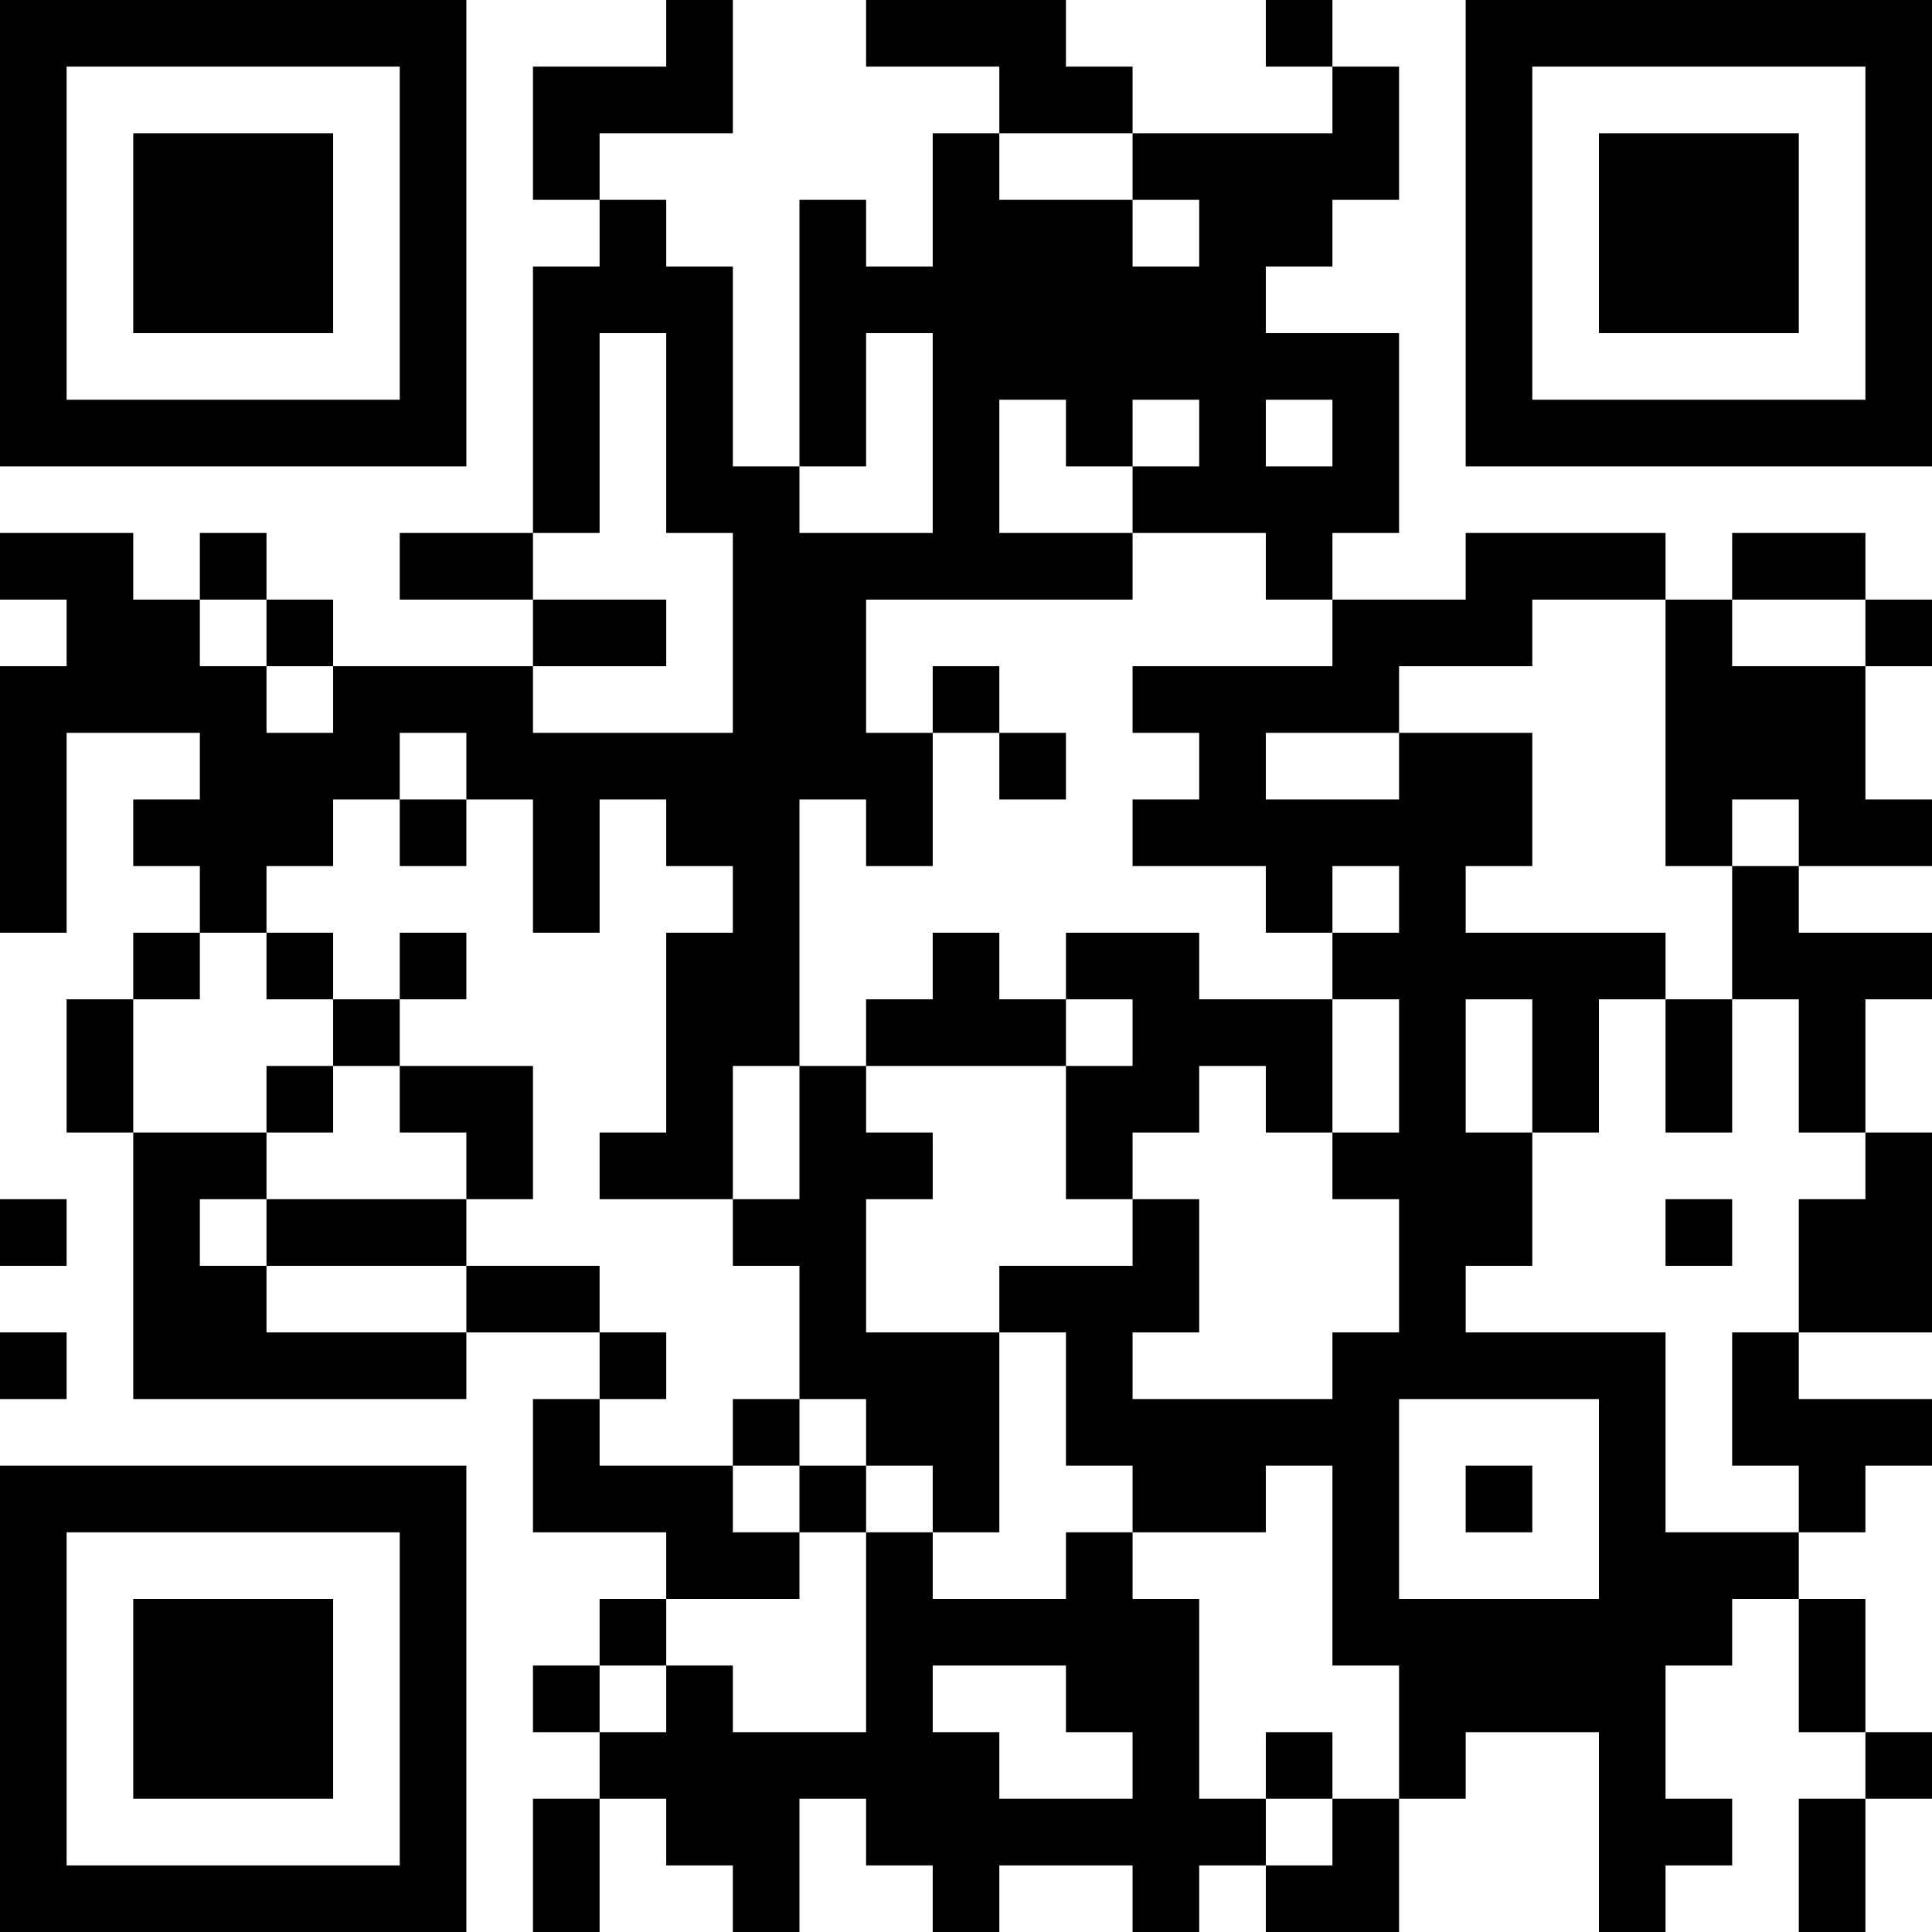 <?xml version="1.0" encoding="UTF-8"?>
<svg xmlns="http://www.w3.org/2000/svg" version="1.1" width="300" height="300" viewBox="0 0 300 300"><rect x="0" y="0" width="300" height="300" fill="#ffffff"/><g transform="scale(10.345)"><g transform="translate(0,0)"><path fill-rule="evenodd" d="M10 0L10 1L8 1L8 3L9 3L9 4L8 4L8 8L6 8L6 9L8 9L8 10L5 10L5 9L4 9L4 8L3 8L3 9L2 9L2 8L0 8L0 9L1 9L1 10L0 10L0 14L1 14L1 11L3 11L3 12L2 12L2 13L3 13L3 14L2 14L2 15L1 15L1 17L2 17L2 21L7 21L7 20L9 20L9 21L8 21L8 23L10 23L10 24L9 24L9 25L8 25L8 26L9 26L9 27L8 27L8 29L9 29L9 27L10 27L10 28L11 28L11 29L12 29L12 27L13 27L13 28L14 28L14 29L15 29L15 28L17 28L17 29L18 29L18 28L19 28L19 29L21 29L21 27L22 27L22 26L24 26L24 29L25 29L25 28L26 28L26 27L25 27L25 25L26 25L26 24L27 24L27 26L28 26L28 27L27 27L27 29L28 29L28 27L29 27L29 26L28 26L28 24L27 24L27 23L28 23L28 22L29 22L29 21L27 21L27 20L29 20L29 17L28 17L28 15L29 15L29 14L27 14L27 13L29 13L29 12L28 12L28 10L29 10L29 9L28 9L28 8L26 8L26 9L25 9L25 8L22 8L22 9L20 9L20 8L21 8L21 5L19 5L19 4L20 4L20 3L21 3L21 1L20 1L20 0L19 0L19 1L20 1L20 2L17 2L17 1L16 1L16 0L13 0L13 1L15 1L15 2L14 2L14 4L13 4L13 3L12 3L12 7L11 7L11 4L10 4L10 3L9 3L9 2L11 2L11 0ZM15 2L15 3L17 3L17 4L18 4L18 3L17 3L17 2ZM9 5L9 8L8 8L8 9L10 9L10 10L8 10L8 11L11 11L11 8L10 8L10 5ZM13 5L13 7L12 7L12 8L14 8L14 5ZM15 6L15 8L17 8L17 9L13 9L13 11L14 11L14 13L13 13L13 12L12 12L12 16L11 16L11 18L9 18L9 17L10 17L10 14L11 14L11 13L10 13L10 12L9 12L9 14L8 14L8 12L7 12L7 11L6 11L6 12L5 12L5 13L4 13L4 14L3 14L3 15L2 15L2 17L4 17L4 18L3 18L3 19L4 19L4 20L7 20L7 19L9 19L9 20L10 20L10 21L9 21L9 22L11 22L11 23L12 23L12 24L10 24L10 25L9 25L9 26L10 26L10 25L11 25L11 26L13 26L13 23L14 23L14 24L16 24L16 23L17 23L17 24L18 24L18 27L19 27L19 28L20 28L20 27L21 27L21 25L20 25L20 22L19 22L19 23L17 23L17 22L16 22L16 20L15 20L15 19L17 19L17 18L18 18L18 20L17 20L17 21L20 21L20 20L21 20L21 18L20 18L20 17L21 17L21 15L20 15L20 14L21 14L21 13L20 13L20 14L19 14L19 13L17 13L17 12L18 12L18 11L17 11L17 10L20 10L20 9L19 9L19 8L17 8L17 7L18 7L18 6L17 6L17 7L16 7L16 6ZM19 6L19 7L20 7L20 6ZM3 9L3 10L4 10L4 11L5 11L5 10L4 10L4 9ZM23 9L23 10L21 10L21 11L19 11L19 12L21 12L21 11L23 11L23 13L22 13L22 14L25 14L25 15L24 15L24 17L23 17L23 15L22 15L22 17L23 17L23 19L22 19L22 20L25 20L25 23L27 23L27 22L26 22L26 20L27 20L27 18L28 18L28 17L27 17L27 15L26 15L26 13L27 13L27 12L26 12L26 13L25 13L25 9ZM26 9L26 10L28 10L28 9ZM14 10L14 11L15 11L15 12L16 12L16 11L15 11L15 10ZM6 12L6 13L7 13L7 12ZM4 14L4 15L5 15L5 16L4 16L4 17L5 17L5 16L6 16L6 17L7 17L7 18L4 18L4 19L7 19L7 18L8 18L8 16L6 16L6 15L7 15L7 14L6 14L6 15L5 15L5 14ZM14 14L14 15L13 15L13 16L12 16L12 18L11 18L11 19L12 19L12 21L11 21L11 22L12 22L12 23L13 23L13 22L14 22L14 23L15 23L15 20L13 20L13 18L14 18L14 17L13 17L13 16L16 16L16 18L17 18L17 17L18 17L18 16L19 16L19 17L20 17L20 15L18 15L18 14L16 14L16 15L15 15L15 14ZM16 15L16 16L17 16L17 15ZM25 15L25 17L26 17L26 15ZM0 18L0 19L1 19L1 18ZM25 18L25 19L26 19L26 18ZM0 20L0 21L1 21L1 20ZM12 21L12 22L13 22L13 21ZM21 21L21 24L24 24L24 21ZM22 22L22 23L23 23L23 22ZM14 25L14 26L15 26L15 27L17 27L17 26L16 26L16 25ZM19 26L19 27L20 27L20 26ZM0 0L0 7L7 7L7 0ZM1 1L1 6L6 6L6 1ZM2 2L2 5L5 5L5 2ZM22 0L22 7L29 7L29 0ZM23 1L23 6L28 6L28 1ZM24 2L24 5L27 5L27 2ZM0 22L0 29L7 29L7 22ZM1 23L1 28L6 28L6 23ZM2 24L2 27L5 27L5 24Z" fill="#000000"/></g></g></svg>
